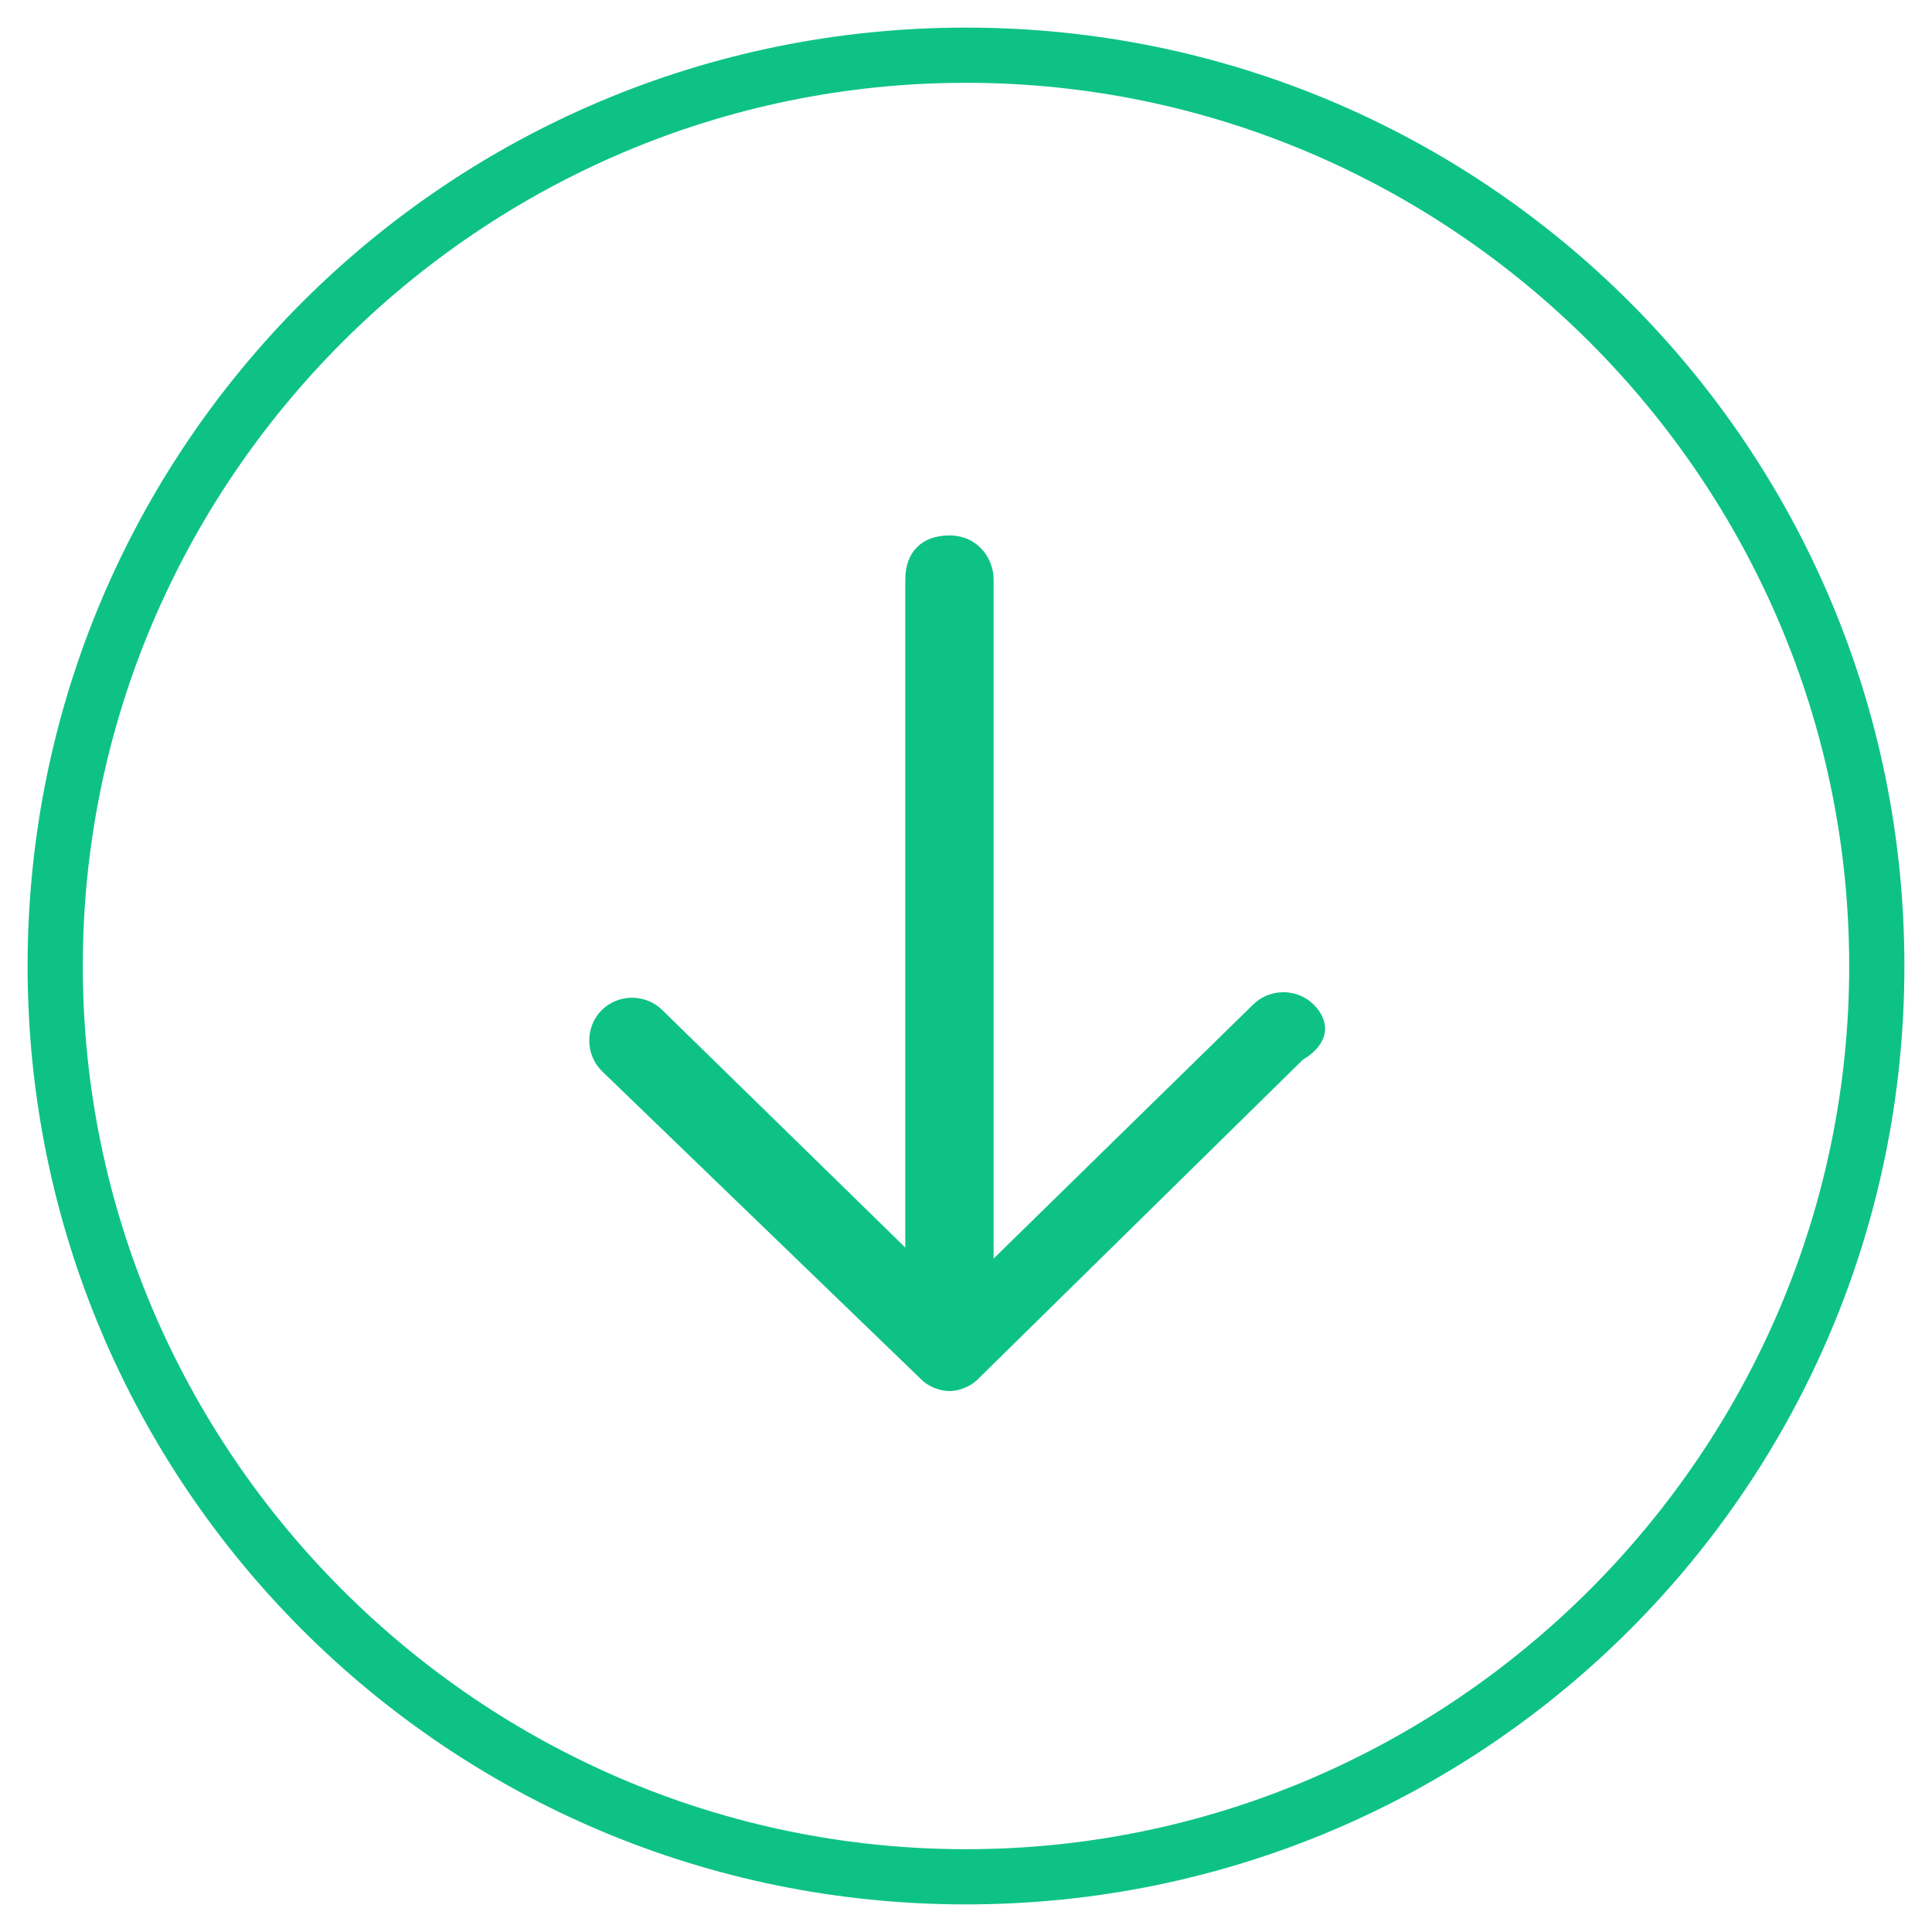 <svg xmlns="http://www.w3.org/2000/svg" xmlns:xlink="http://www.w3.org/1999/xlink" x="0" y="0" enable-background="new 0 0 35 35" version="1.1" viewBox="0 0 35 35" xml:space="preserve"><style type="text/css">.st0{fill:#0ec286}</style><g><path d="M17.5,34.5c-9.4,0-17-7.6-17-17s7.6-17,17-17s17,7.6,17,17S26.9,34.5,17.5,34.5z M17.5,1.5 c-8.8,0-16,7.2-16,16s7.2,16,16,16s16-7.2,16-16S26.3,1.5,17.5,1.5z" class="st0"/></g><path d="M23.8,18.2c-0.3-0.3-0.8-0.3-1.1,0l-4.7,4.6V10.5c0-0.4-0.3-0.8-0.8-0.8s-0.8,0.3-0.8,0.8v12.1l-4.4-4.3	c-0.3-0.3-0.8-0.3-1.1,0c-0.3,0.3-0.3,0.8,0,1.1l5.8,5.6c0.1,0.1,0.3,0.2,0.5,0.2c0.2,0,0.4-0.1,0.5-0.2l5.9-5.8	C24.1,18.9,24.1,18.5,23.8,18.2z" class="st0"/></svg>